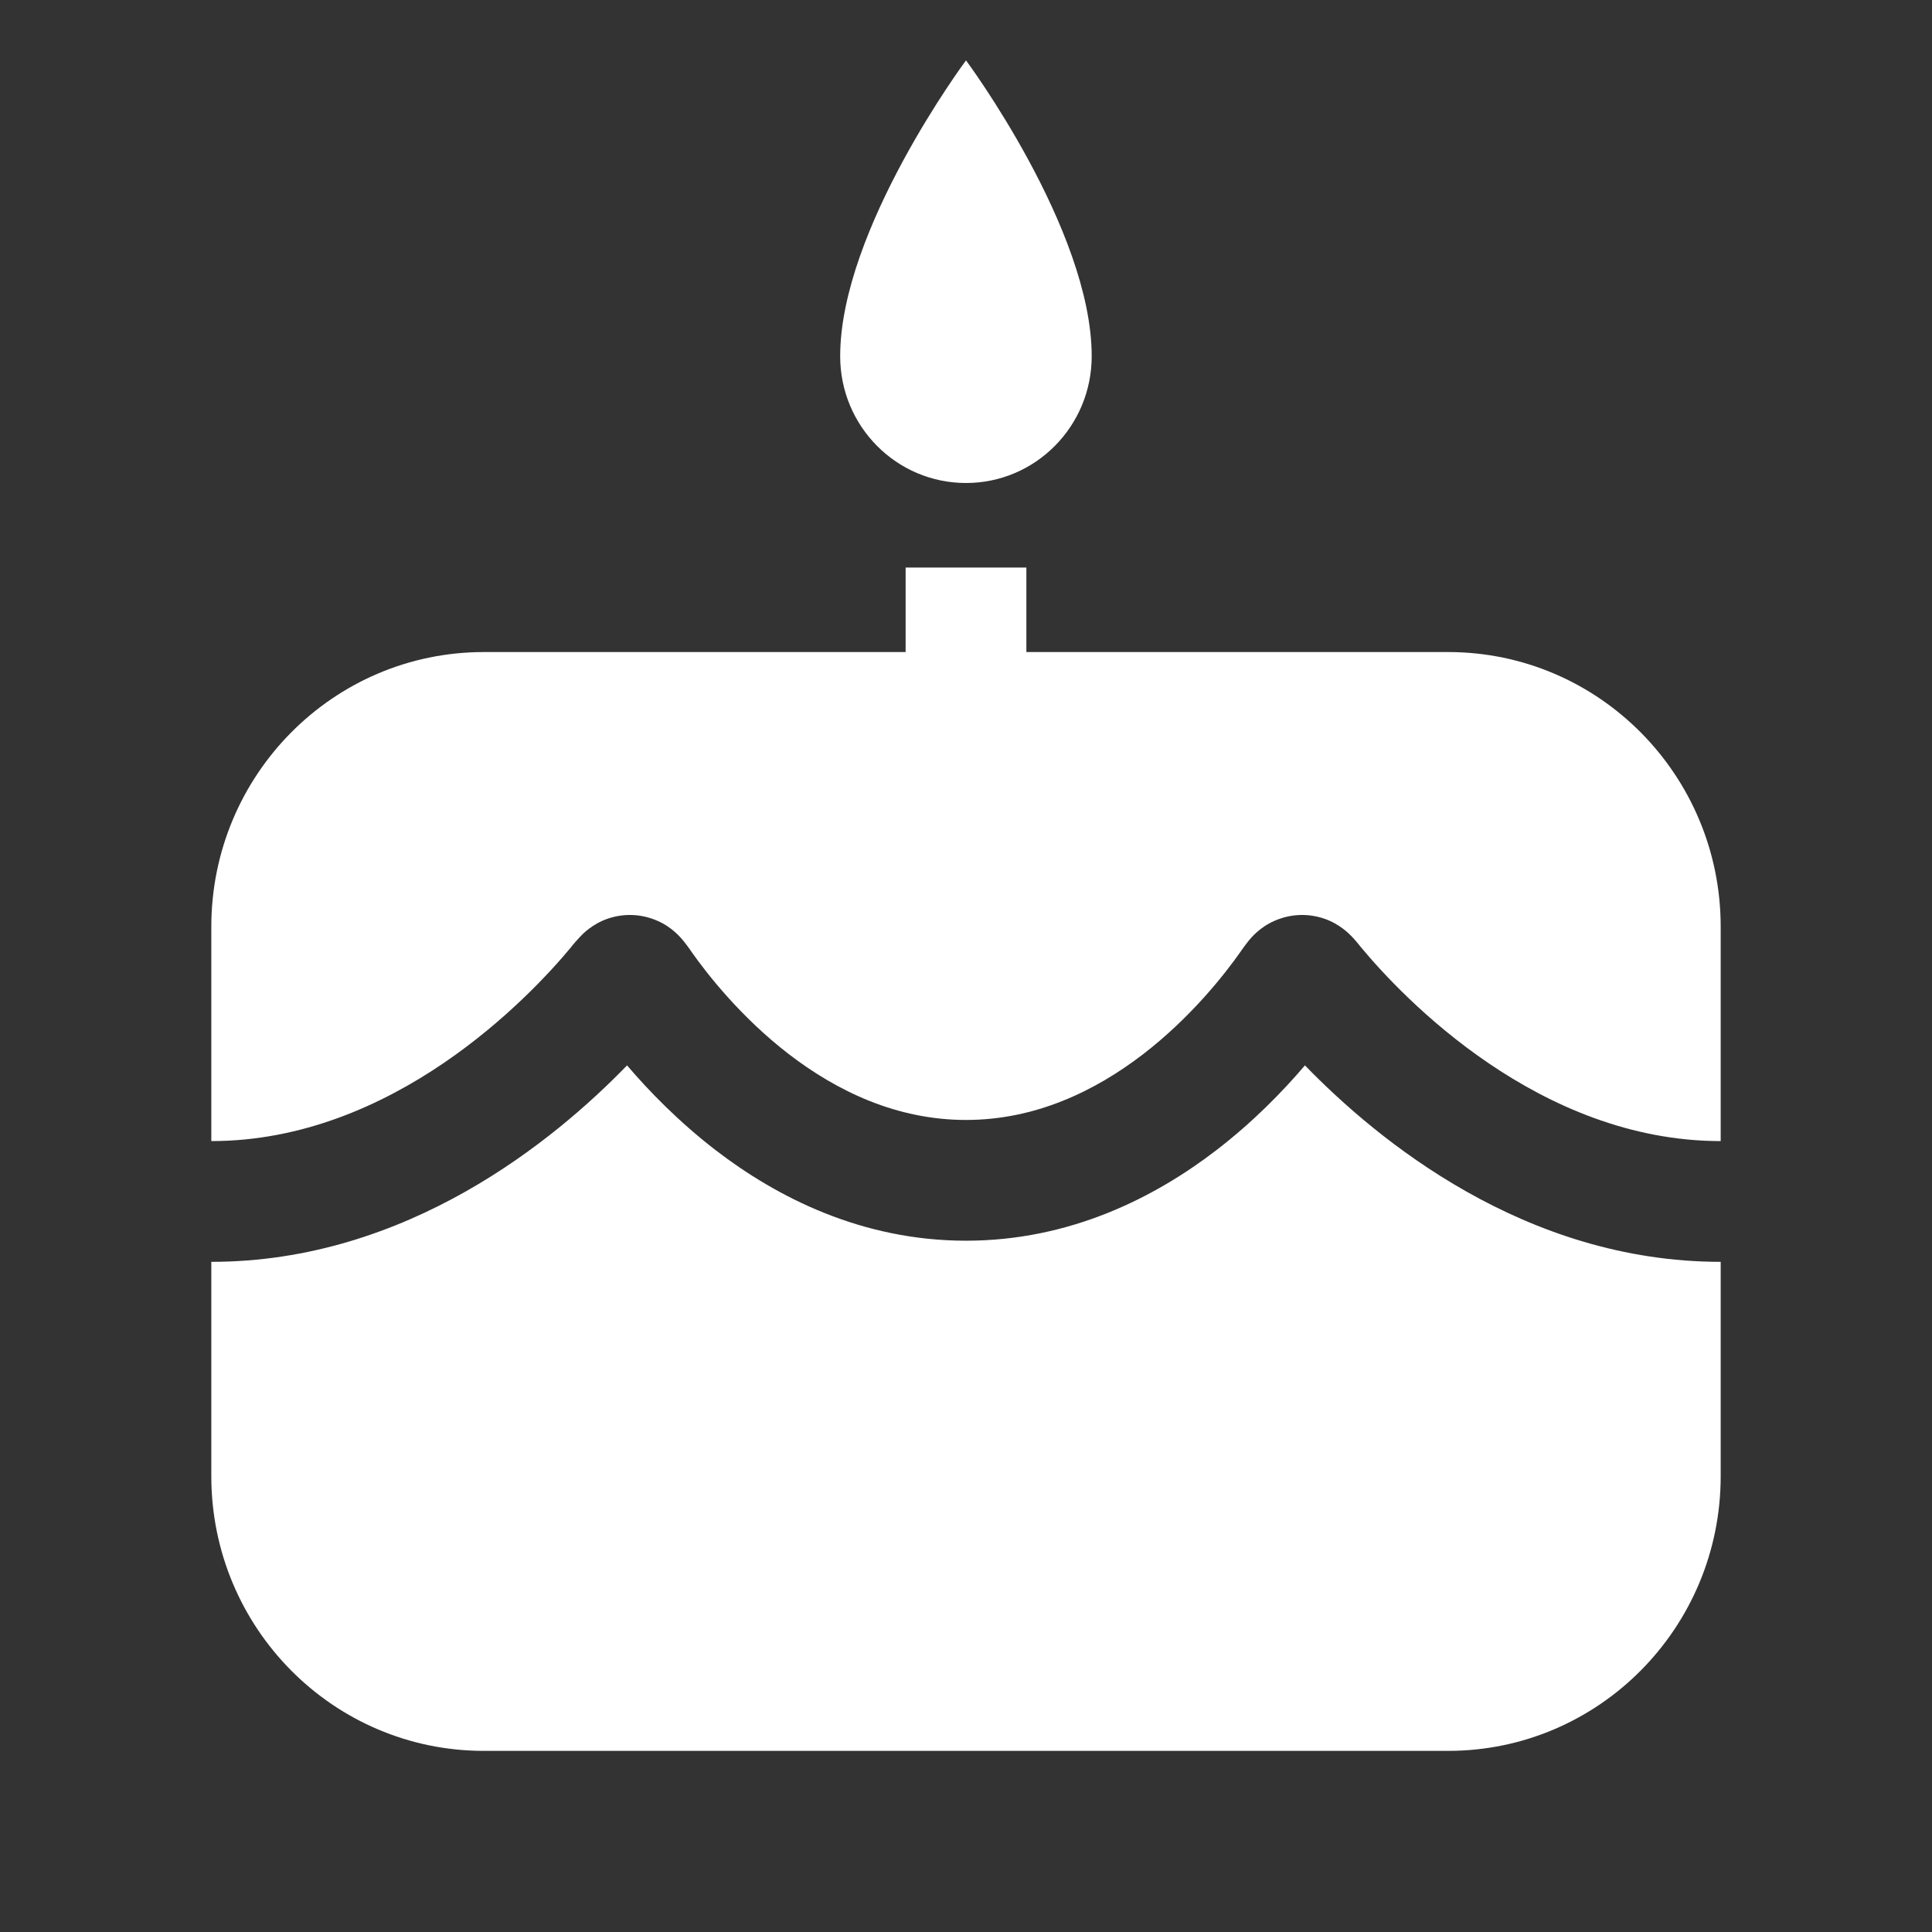 <svg width="16" height="16" viewBox="0 0 16 16" fill="none" xmlns="http://www.w3.org/2000/svg">
<rect x="0" y="0" width="16" height="16" fill="#333333" stroke="none"/>
<path fill-rule="evenodd" clip-rule="evenodd" d="M9.041 2.95C9.041 3.53 8.575 4 8 4C7.424 4 6.958 3.53 6.958 2.95C6.958 1.9 8 0.5 8 0.5C8 0.5 9.041 1.9 9.041 2.95ZM8.5 5.4V4.7H7.5V5.4H4.007C2.76 5.4 1.75 6.419 1.75 7.675V9.45C3.253 9.45 4.381 8.265 4.732 7.841L4.735 7.836C4.751 7.817 4.777 7.786 4.803 7.759C4.825 7.735 4.905 7.652 5.033 7.608C5.168 7.562 5.312 7.568 5.443 7.625C5.567 7.678 5.639 7.767 5.66 7.792C5.684 7.821 5.708 7.855 5.722 7.875L5.725 7.88C5.855 8.065 6.134 8.423 6.534 8.731C6.934 9.038 7.428 9.275 8 9.275C8.572 9.275 9.066 9.038 9.466 8.731C9.866 8.423 10.145 8.065 10.275 7.88L10.278 7.875C10.292 7.855 10.316 7.822 10.339 7.793C10.36 7.767 10.433 7.678 10.557 7.625C10.688 7.568 10.832 7.562 10.967 7.608C11.095 7.652 11.174 7.734 11.197 7.758C11.223 7.785 11.249 7.817 11.264 7.836L11.268 7.841C11.619 8.265 12.747 9.45 14.25 9.45V7.675C14.25 6.419 13.239 5.4 11.993 5.4H8.5ZM14.25 10.45C12.628 10.45 11.406 9.441 10.807 8.823C10.624 9.038 10.379 9.29 10.075 9.524C9.564 9.917 8.861 10.275 8 10.275C7.139 10.275 6.436 9.917 5.925 9.524C5.622 9.29 5.376 9.038 5.193 8.823C4.594 9.441 3.372 10.45 1.75 10.45V12.225C1.75 13.482 2.76 14.5 4.007 14.5H11.993C13.239 14.5 14.25 13.482 14.25 12.225V10.45Z" fill="white"/>
</svg>
